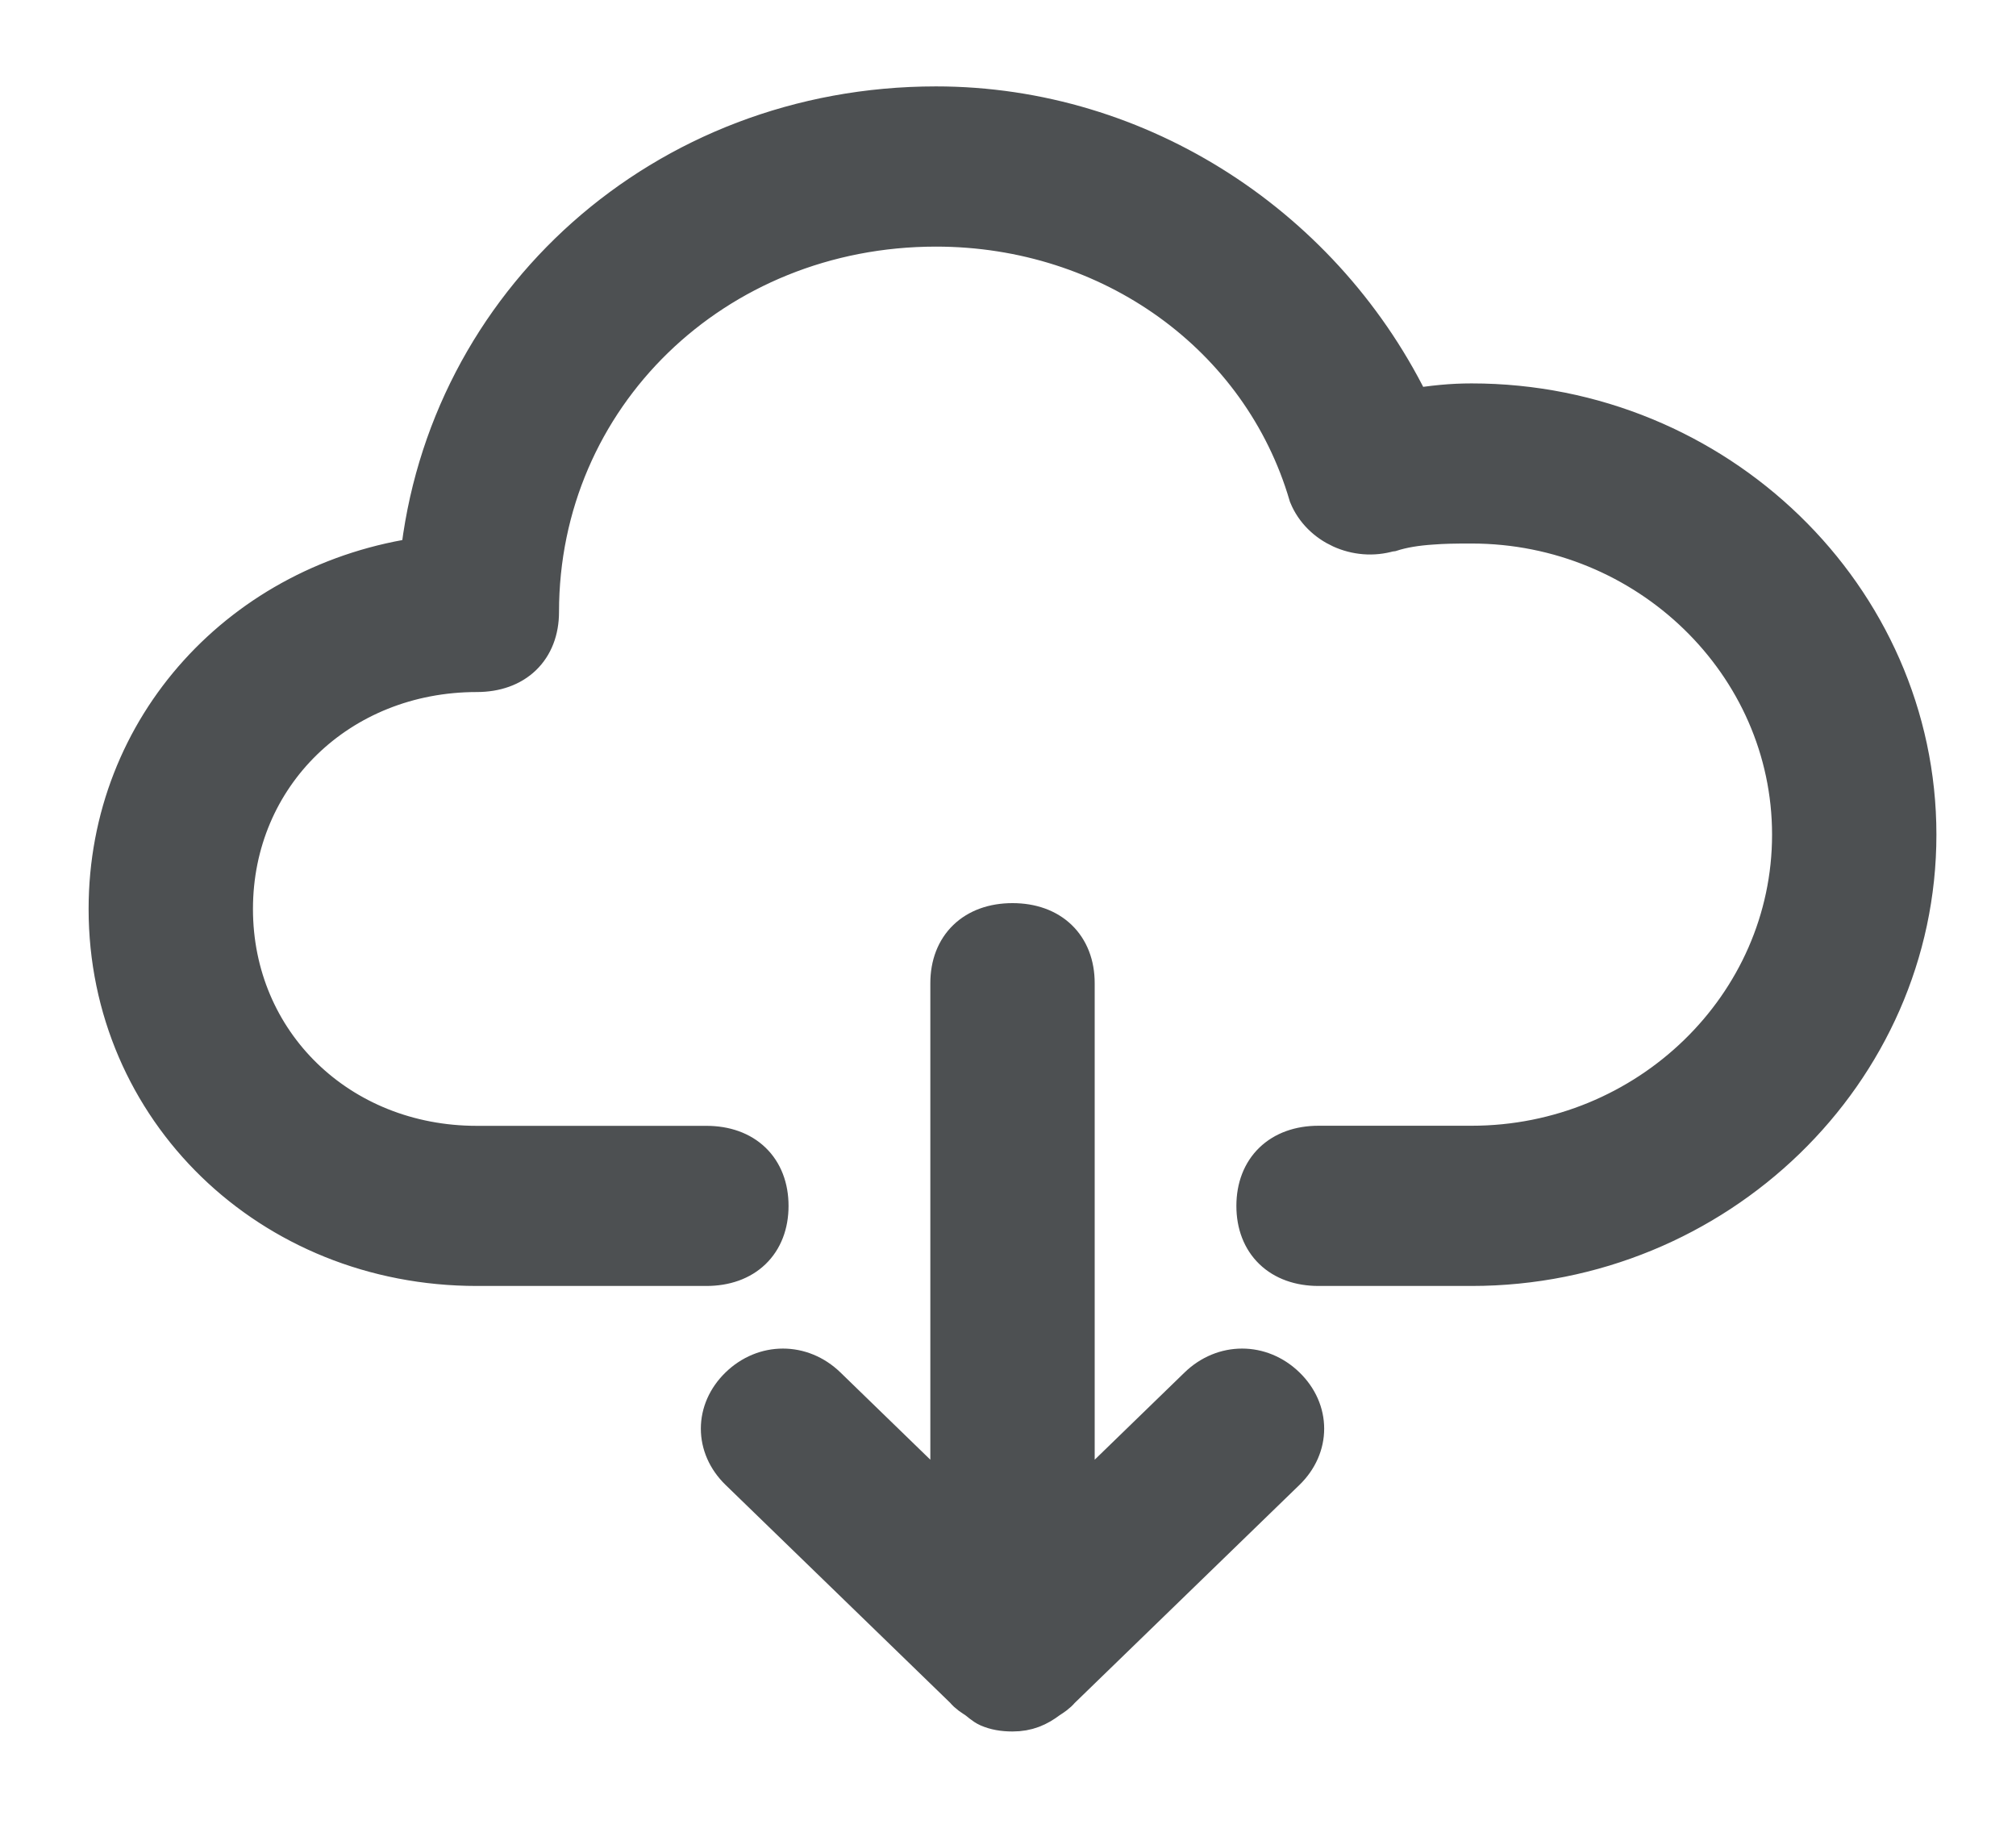 <?xml version="1.0" encoding="UTF-8" standalone="no"?>
<svg width="21px" height="19px" viewBox="0 0 21 19" version="1.1" xmlns="http://www.w3.org/2000/svg" xmlns:xlink="http://www.w3.org/1999/xlink">
    <!-- Generator: Sketch 3.6.1 (26313) - http://www.bohemiancoding.com/sketch -->
    <title>Icon download</title>
    <desc>Created with Sketch.</desc>
    <defs></defs>
    <g id="Start-Extra---3" stroke="none" stroke-width="1" fill="none" fill-rule="evenodd">
        <g id="Icon-download" transform="translate(1, 1)" stroke="#4D5052" stroke-width="0.5" fill="#4D5052">
            <path d="M11.514,13.476 L10.153,14.797 L10.153,9.242 C10.153,8.883 9.92,8.658 9.547,8.658 C9.174,8.658 8.941,8.883 8.941,9.242 L8.941,14.797 L7.58,13.476 C7.335,13.239 6.976,13.239 6.732,13.476 C6.49,13.711 6.49,14.054 6.732,14.289 L9.081,16.568 C9.113,16.609 9.155,16.634 9.2,16.663 C9.238,16.692 9.277,16.728 9.315,16.745 C9.38,16.773 9.454,16.787 9.547,16.787 C9.689,16.787 9.79,16.742 9.893,16.664 C9.938,16.634 9.98,16.609 10.013,16.568 L12.362,14.289 C12.604,14.054 12.604,13.711 12.362,13.476 C12.118,13.239 11.759,13.239 11.514,13.476 L11.514,13.476 Z" id="Shape"></path>
            <path d="M14.329,3.244 C14.127,3.244 13.939,3.262 13.682,3.304 C12.781,1.412 10.862,0.15 8.75,0.15 C5.934,0.15 3.69,2.191 3.416,4.843 C1.562,5.097 0.173,6.592 0.173,8.469 C0.173,10.529 1.84,12.146 3.967,12.146 L6.358,12.146 C6.732,12.146 6.964,11.921 6.964,11.562 C6.964,11.203 6.732,10.978 6.358,10.978 L3.967,10.978 C2.507,10.978 1.385,9.888 1.385,8.469 C1.385,7.049 2.507,5.959 3.967,5.959 C4.34,5.959 4.573,5.734 4.573,5.375 C4.573,3.104 6.413,1.319 8.75,1.319 C10.593,1.319 12.179,2.461 12.673,4.144 C12.792,4.432 13.14,4.594 13.459,4.499 C13.464,4.498 13.468,4.5 13.473,4.499 C13.6,4.458 13.746,4.434 13.918,4.423 C14.038,4.414 14.136,4.412 14.329,4.412 C16.188,4.412 17.709,5.888 17.709,7.695 C17.709,9.502 16.188,10.977 14.329,10.977 L12.735,10.977 C12.362,10.977 12.129,11.203 12.129,11.562 C12.129,11.921 12.362,12.146 12.735,12.146 L14.329,12.146 C16.855,12.146 18.921,10.142 18.921,7.695 C18.921,5.248 16.855,3.244 14.329,3.244 L14.329,3.244 Z" id="Shape"></path>
        </g>
    </g>
</svg>